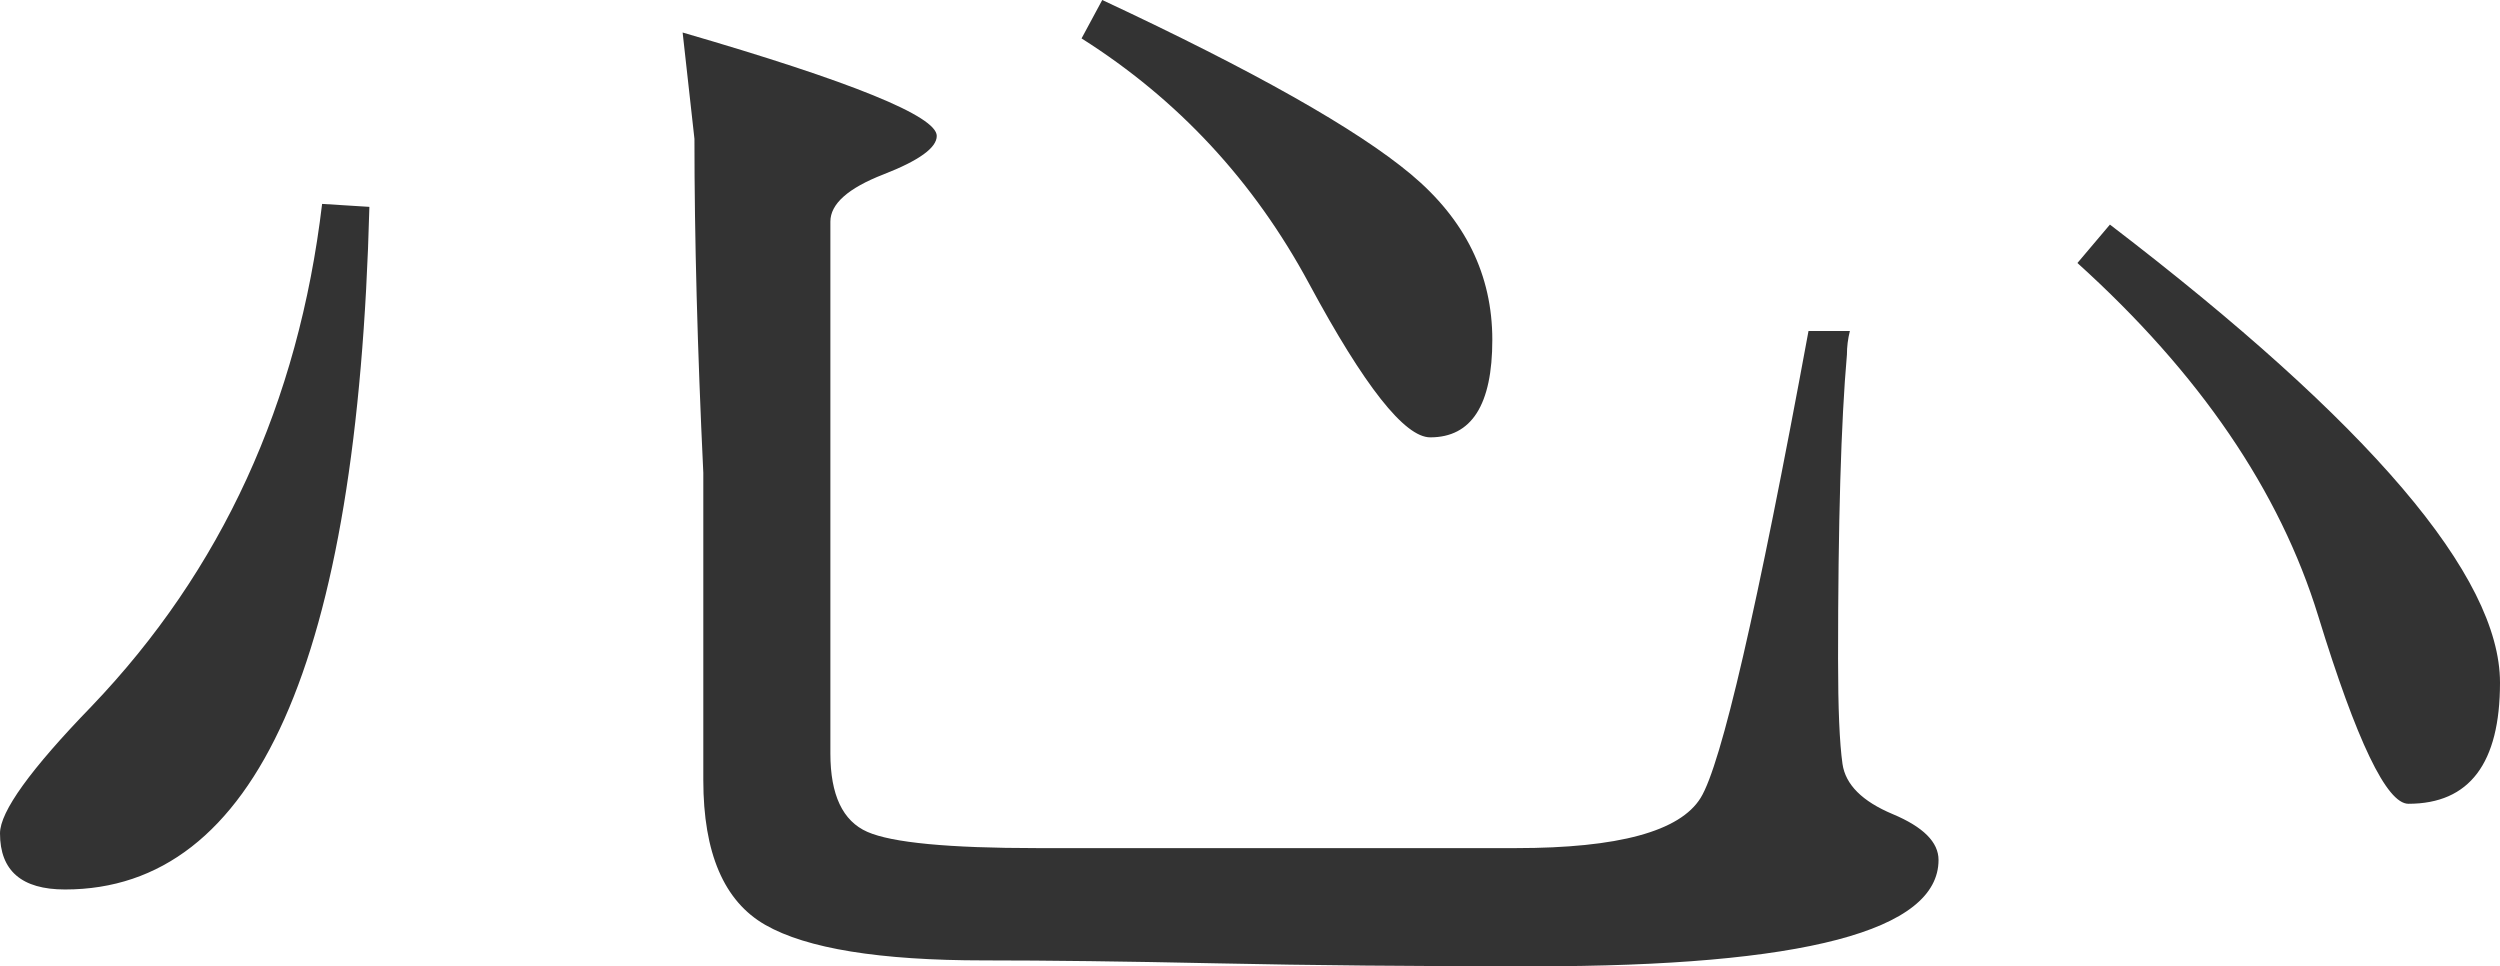 <?xml version="1.0" encoding="utf-8"?>
<svg viewBox="84.555 121.465 104.904 40.548" xmlns="http://www.w3.org/2000/svg">
  <path d="M 98.071 130.021 L 100.055 130.145 C 99.559 149.241 95.302 158.789 87.283 158.789 C 85.464 158.789 84.555 158.004 84.555 156.433 C 84.555 155.524 85.836 153.746 88.399 151.101 C 93.855 145.397 97.079 138.37 98.071 130.021 Z M 129.939 123.077 L 130.807 121.465 C 137.172 124.441 141.492 126.88 143.765 128.781 C 146.038 130.682 147.175 132.997 147.175 135.725 C 147.175 138.453 146.307 139.817 144.571 139.817 C 143.496 139.817 141.802 137.668 139.487 133.369 C 137.172 129.07 133.99 125.64 129.939 123.077 Z M 171.727 132.501 L 173.091 130.889 C 184.003 139.238 189.459 145.645 189.459 150.109 C 189.459 153.498 188.178 155.193 185.615 155.193 C 184.706 155.193 183.445 152.568 181.833 147.319 C 180.221 142.07 176.852 137.13 171.727 132.501 Z M 146.927 157.053 C 147.34 157.053 147.754 157.053 148.167 157.053 C 152.466 157.053 155.049 156.35 155.917 154.945 C 156.785 153.54 158.294 147.009 160.443 135.353 L 162.179 135.353 C 162.096 135.684 162.055 136.014 162.055 136.345 C 161.807 139.156 161.683 143.413 161.683 149.117 C 161.683 151.184 161.745 152.651 161.869 153.519 C 161.993 154.387 162.696 155.09 163.977 155.627 C 165.258 156.164 165.899 156.805 165.899 157.549 C 165.899 160.525 160.236 162.013 148.911 162.013 C 143.951 162.013 139.528 161.972 135.643 161.889 C 131.758 161.806 128.492 161.765 125.847 161.765 C 121.466 161.765 118.407 161.269 116.671 160.277 C 114.935 159.285 114.067 157.26 114.067 154.201 L 114.067 141.305 C 113.819 136.097 113.695 131.426 113.695 127.293 L 113.199 122.829 C 120.308 124.896 123.863 126.342 123.863 127.169 C 123.863 127.665 123.119 128.202 121.631 128.781 C 120.143 129.36 119.399 130.021 119.399 130.765 L 119.399 153.085 C 119.399 154.821 119.916 155.916 120.949 156.371 C 121.982 156.826 124.359 157.053 128.079 157.053 C 137.751 157.053 144.034 157.053 146.927 157.053 Z" style="fill: rgb(51, 51, 51); white-space: pre;"/>
</svg>